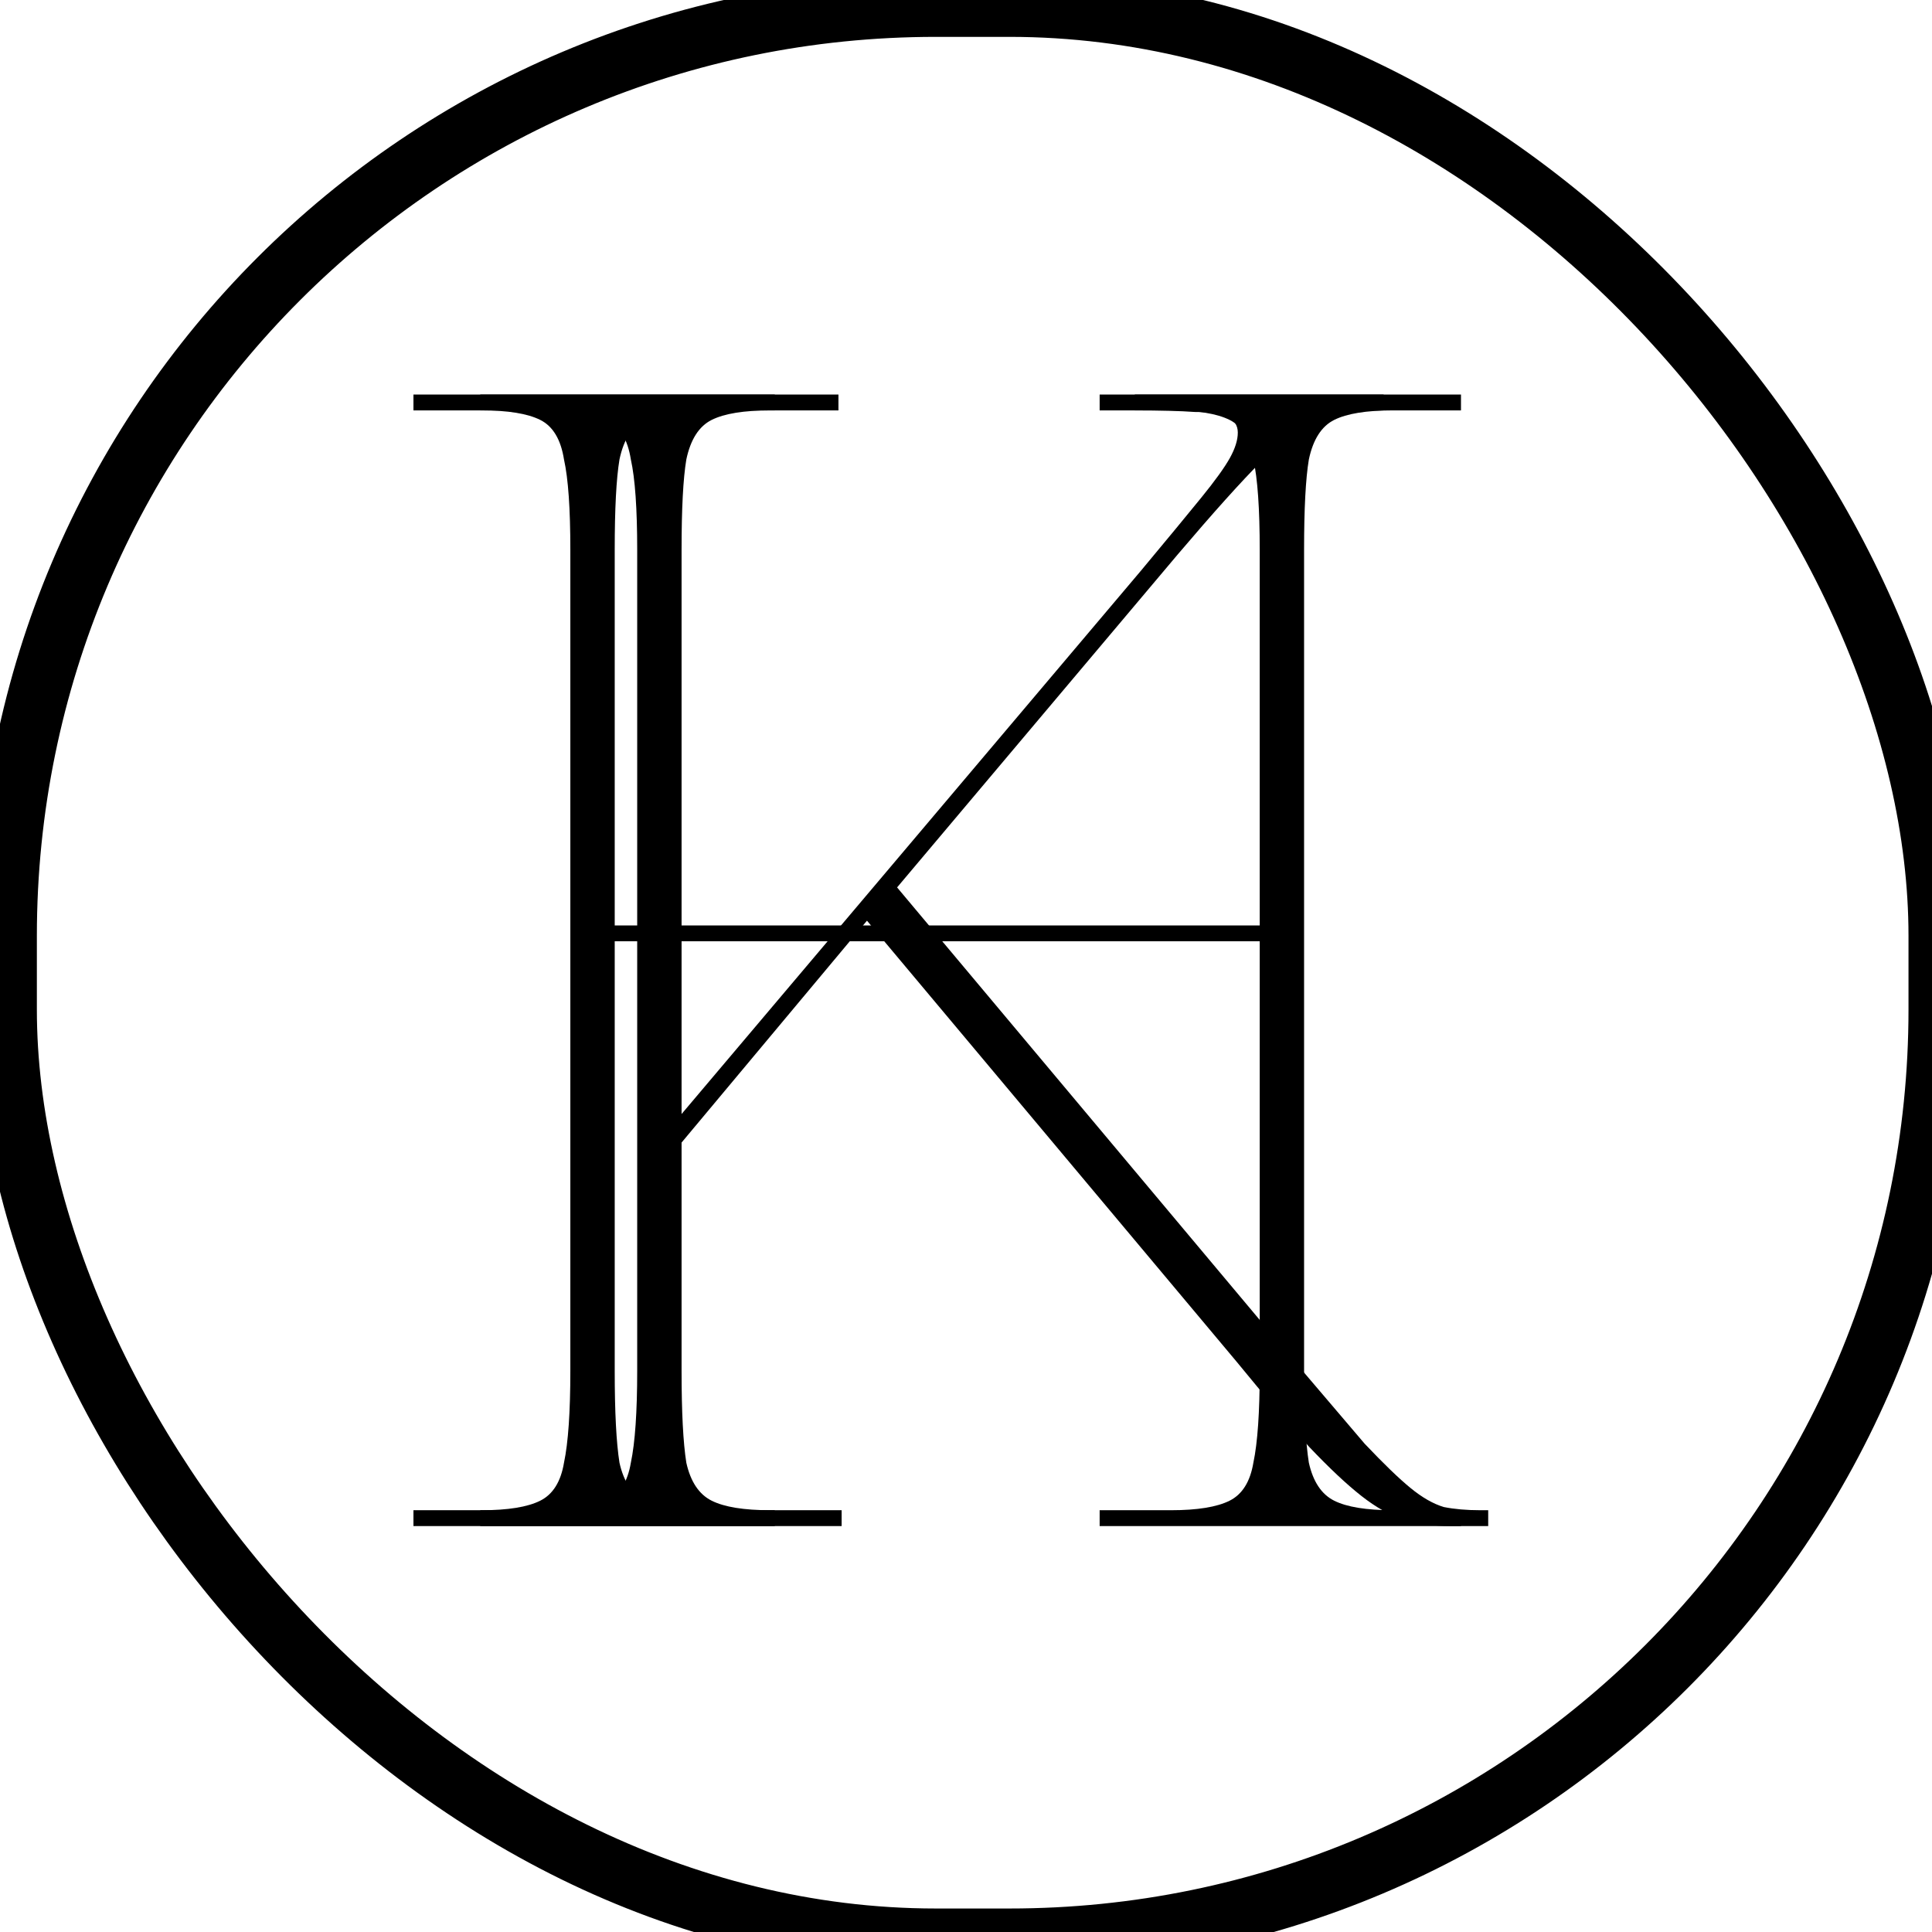 <svg width="96px" height="96px" viewBox="0 0 96 96" fill="none" xmlns="http://www.w3.org/2000/svg">
    <rect x="0.332" y="0.332" width="96" height="96" rx="46.168"
        stroke-width="3" />
    <path
        d="M20.544 75.829V75.042H23.93C25.243 75.042 26.214 74.884 26.844 74.569C27.474 74.254 27.868 73.624 28.025 72.68C28.235 71.682 28.34 70.16 28.34 68.112V27.322C28.34 25.275 28.235 23.778 28.025 22.833C27.868 21.836 27.474 21.18 26.844 20.865C26.214 20.55 25.243 20.392 23.93 20.392H20.544V19.605H38.498V20.392H34.955C33.642 20.392 32.671 20.55 32.041 20.865C31.411 21.18 30.991 21.836 30.781 22.833C30.624 23.778 30.545 25.275 30.545 27.322V45.985H62.595V27.322C62.595 25.275 62.49 23.778 62.28 22.833C62.122 21.836 61.728 21.18 61.098 20.865C60.468 20.55 59.497 20.392 58.185 20.392H54.641V19.605H72.595V20.392H69.209C67.897 20.392 66.926 20.55 66.296 20.865C65.666 21.18 65.246 21.836 65.036 22.833C64.878 23.778 64.799 25.275 64.799 27.322V68.112C64.799 70.16 64.878 71.682 65.036 72.68C65.246 73.624 65.666 74.254 66.296 74.569C66.926 74.884 67.897 75.042 69.209 75.042H72.595V75.829H54.641V75.042H58.185C59.497 75.042 60.468 74.884 61.098 74.569C61.728 74.254 62.122 73.624 62.28 72.68C62.49 71.682 62.595 70.16 62.595 68.112V46.772H30.545V68.112C30.545 70.16 30.624 71.682 30.781 72.68C30.991 73.624 31.411 74.254 32.041 74.569C32.671 74.884 33.642 75.042 34.955 75.042H38.498V75.829H20.544Z"
    />
    <path
        d="M23.866 75.829V75.042H27.252C28.564 75.042 29.536 74.884 30.166 74.569C30.796 74.254 31.189 73.624 31.347 72.68C31.557 71.682 31.662 70.16 31.662 68.112V27.322C31.662 25.275 31.557 23.778 31.347 22.833C31.189 21.836 30.796 21.18 30.166 20.865C29.536 20.55 28.564 20.392 27.252 20.392H23.866V19.605H41.662V20.392H38.276C36.964 20.392 35.993 20.55 35.363 20.865C34.733 21.18 34.313 21.836 34.103 22.833C33.945 23.778 33.867 25.275 33.867 27.322V55.355L56.703 28.346C58.015 26.771 59.013 25.563 59.695 24.723C60.378 23.883 60.85 23.227 61.113 22.755C61.375 22.282 61.506 21.862 61.506 21.495C61.506 21.127 61.323 20.865 60.955 20.707C60.64 20.55 60.115 20.471 59.38 20.471C58.645 20.419 57.648 20.392 56.388 20.392V19.605H68.751V20.392C67.491 20.392 66.415 20.576 65.522 20.944C64.682 21.259 63.737 21.915 62.688 22.912C61.69 23.91 60.299 25.458 58.514 27.558L44.576 44.095L64.184 67.482C65.706 69.267 66.913 70.685 67.806 71.734C68.751 72.732 69.512 73.467 70.09 73.939C70.667 74.412 71.218 74.727 71.743 74.884C72.268 74.989 72.872 75.042 73.554 75.042H73.948V75.829H72.058C71.218 75.829 70.457 75.724 69.775 75.514C69.092 75.304 68.383 74.911 67.648 74.333C66.913 73.756 66.047 72.942 65.05 71.892C64.052 70.79 62.845 69.372 61.428 67.64L43.08 45.748L33.867 56.773V68.112C33.867 70.16 33.945 71.682 34.103 72.68C34.313 73.624 34.733 74.254 35.363 74.569C35.993 74.884 36.964 75.042 38.276 75.042H41.82V75.829H23.866Z"
    />
    <style>
        path { fill: #000; }
        rect { stroke: #000;}
        @media (prefers-color-scheme: dark) {
        path { fill: #FFF; }
        rect { stroke: #FFF;}
        }
    </style>
</svg>